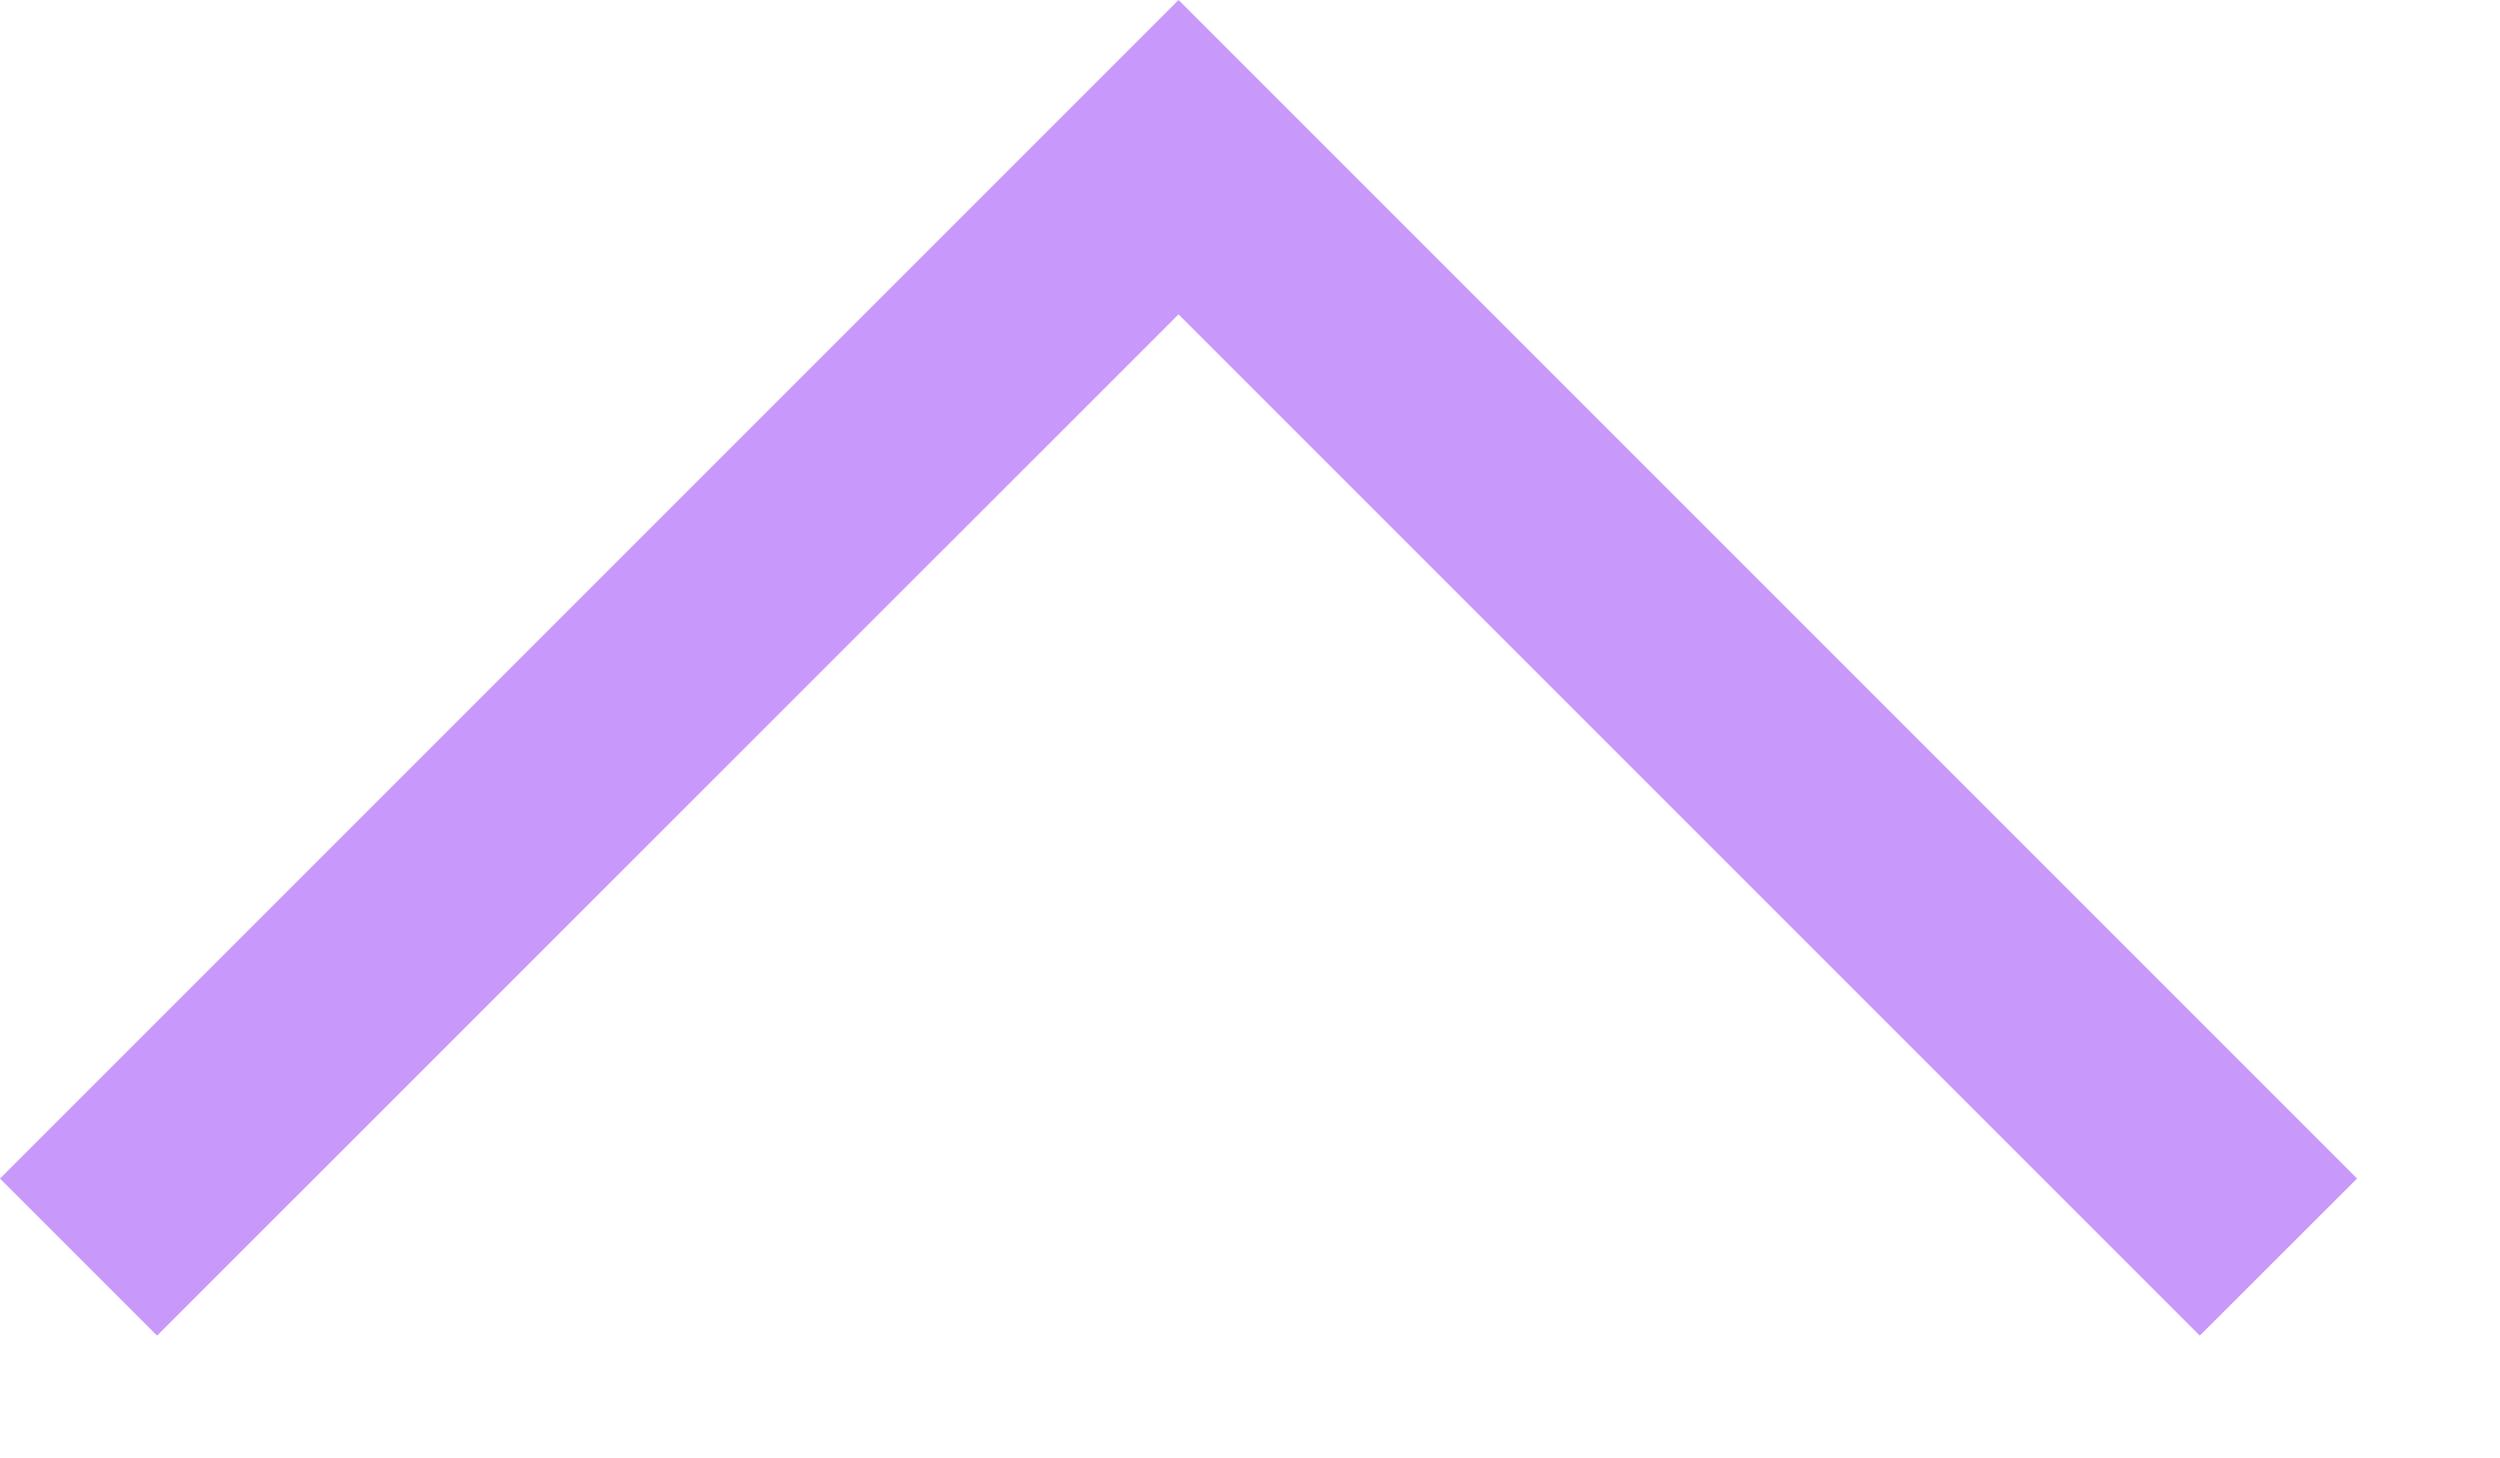 <svg width="12" height="7" viewBox="0 0 12 7" fill="none" xmlns="http://www.w3.org/2000/svg">
<path fill-rule="evenodd" clip-rule="evenodd" d="M5.657 1.509L0.754 6.411L-0 5.657L5.657 1.23978e-05L11.314 5.657L10.559 6.411L5.657 1.509Z" fill="#C998FB"/>
</svg>
